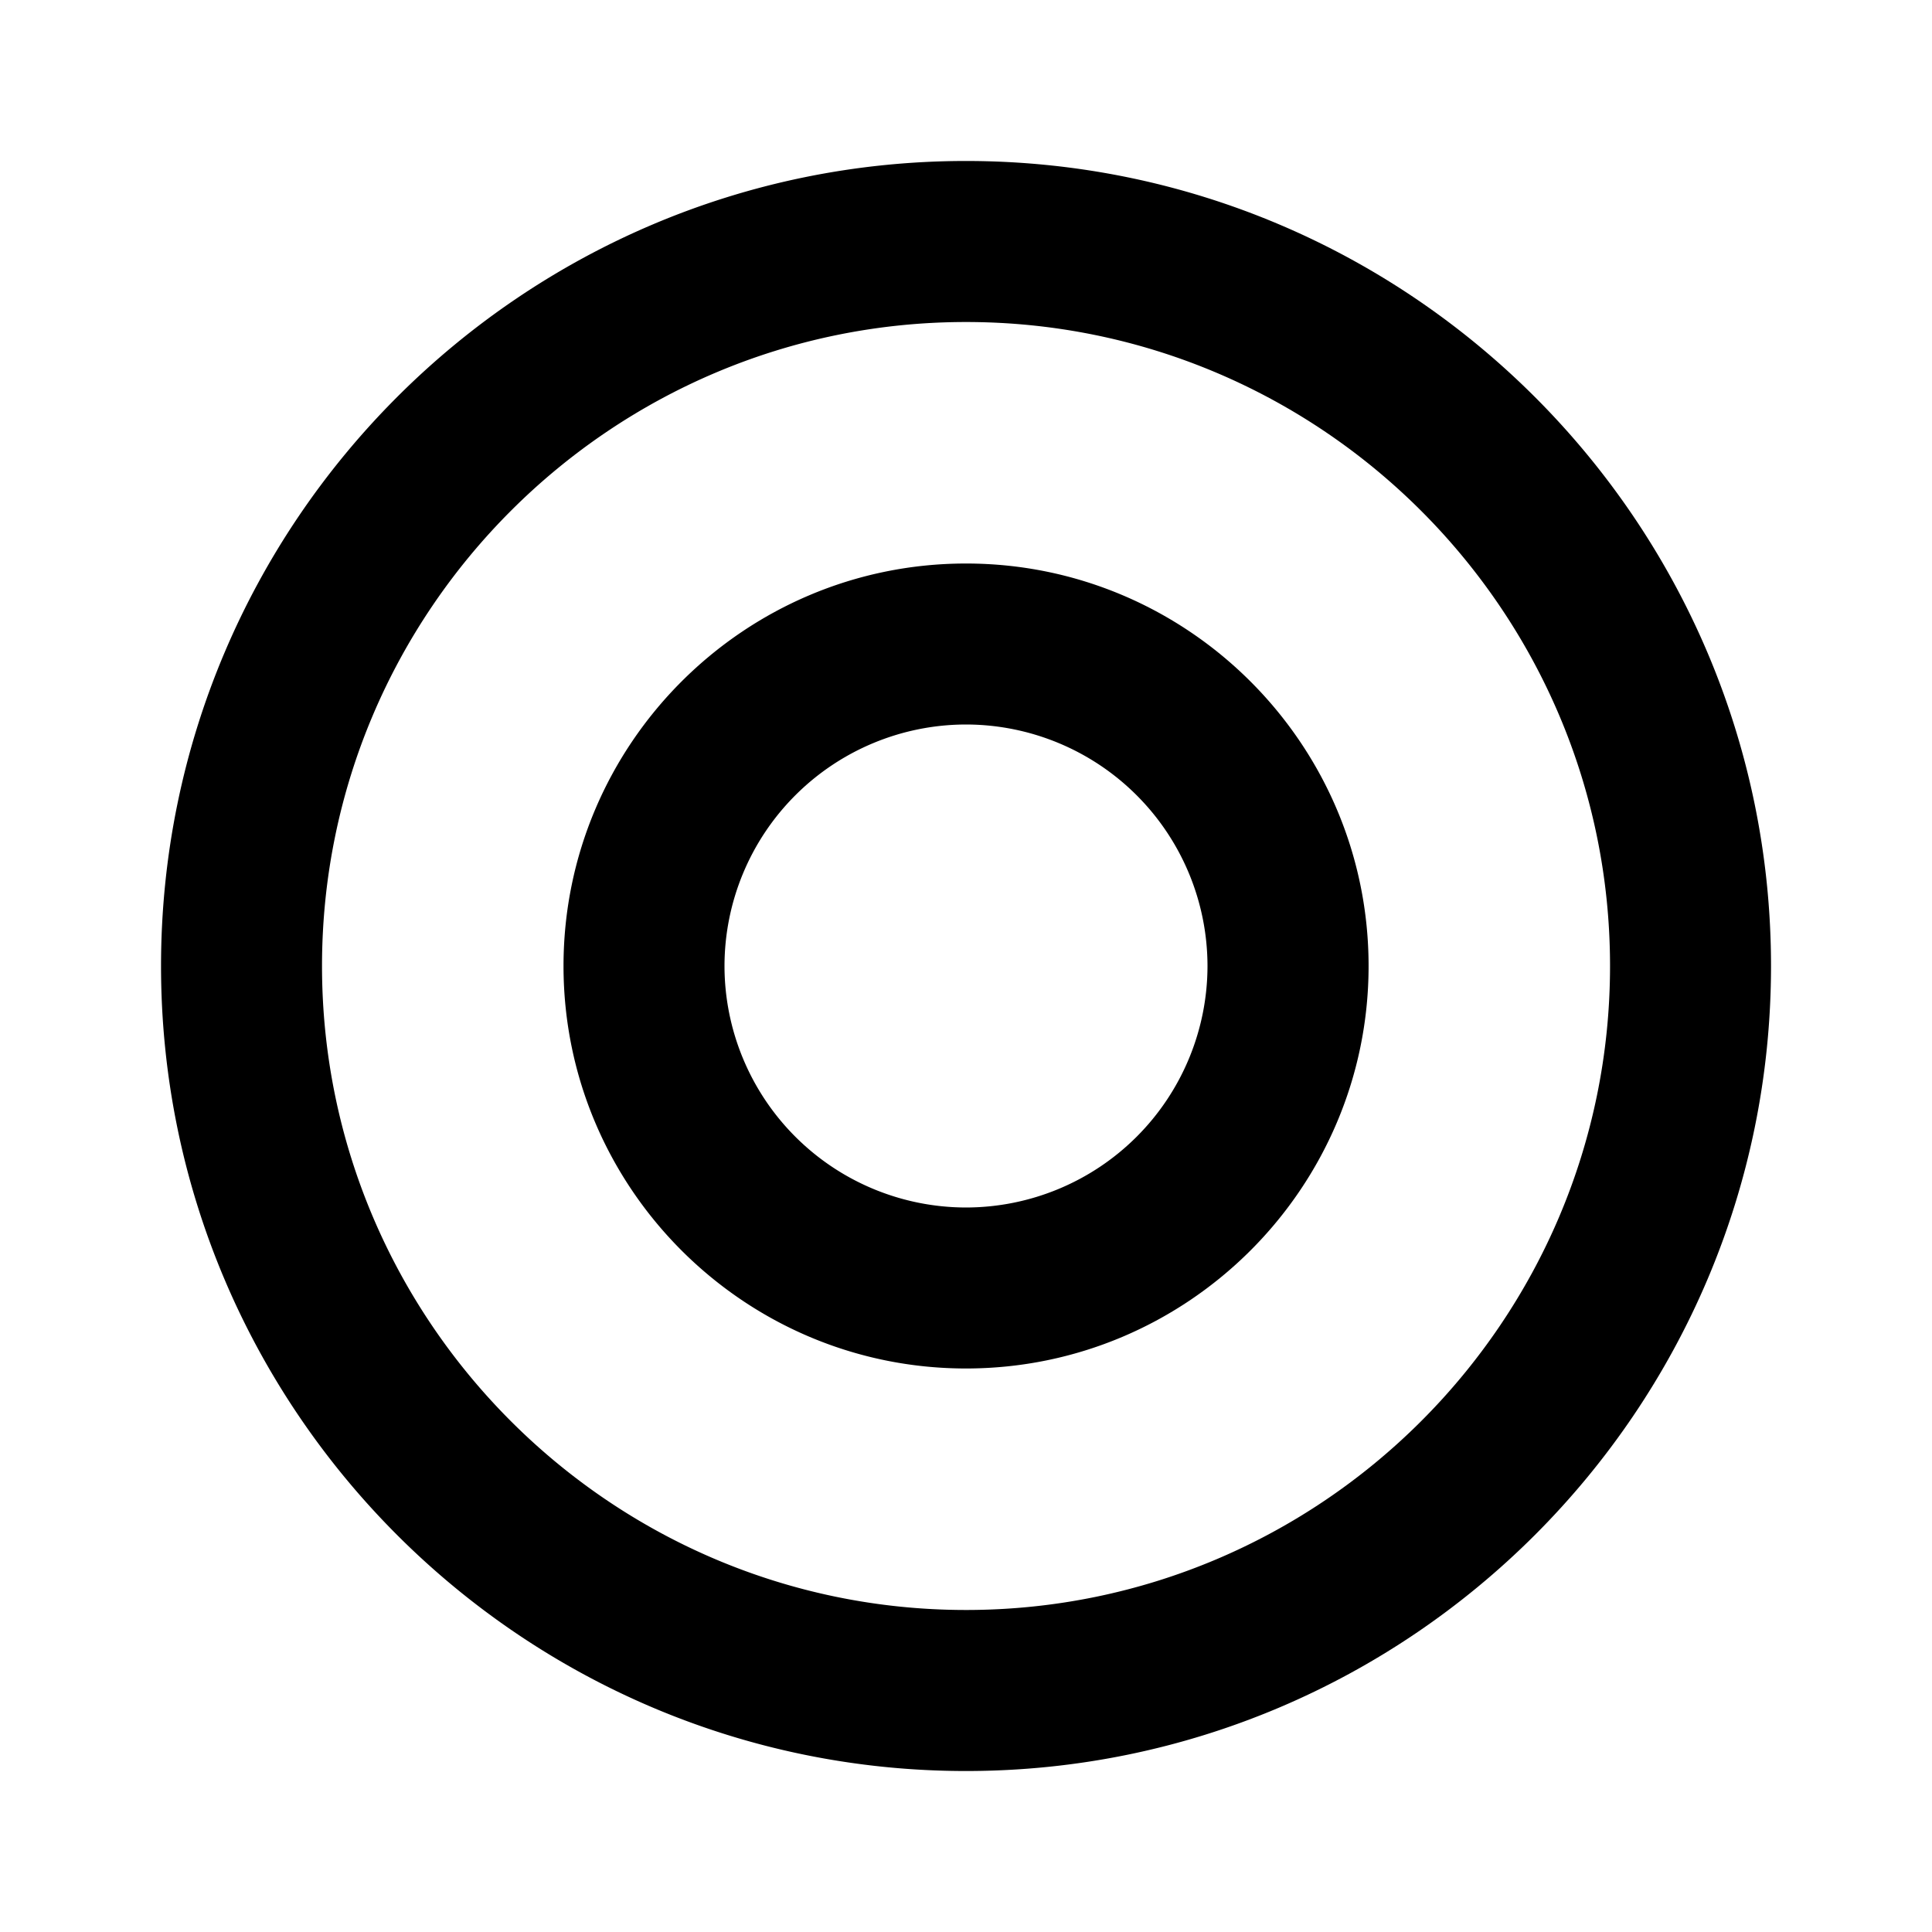 <svg xmlns="http://www.w3.org/2000/svg" width="37" height="37" fill="none" viewBox="0 0 37 37">
  <path fill="currentColor" fill-rule="evenodd"
    d="M18.5 23.125a4.63 4.63 0 0 1-4.625-4.625 4.63 4.63 0 0 1 4.625-4.625 4.63 4.63 0 0 1 4.625 4.625 4.63 4.63 0 0 1-4.625 4.625Zm0-12.333c-4.25 0-7.708 3.457-7.708 7.708 0 4.25 3.458 7.708 7.708 7.708s7.71-3.458 7.71-7.708-3.459-7.708-7.709-7.708Zm0 20.041c-6.8 0-12.333-5.533-12.333-12.333S11.7 6.167 18.5 6.167 30.834 11.7 30.834 18.5 25.3 30.833 18.5 30.833Zm0-27.75C10 3.083 3.084 10 3.084 18.5S9.999 33.917 18.5 33.917C27 33.917 33.917 27 33.917 18.5S27 3.083 18.5 3.083Z"
    clip-rule="evenodd" />
</svg>